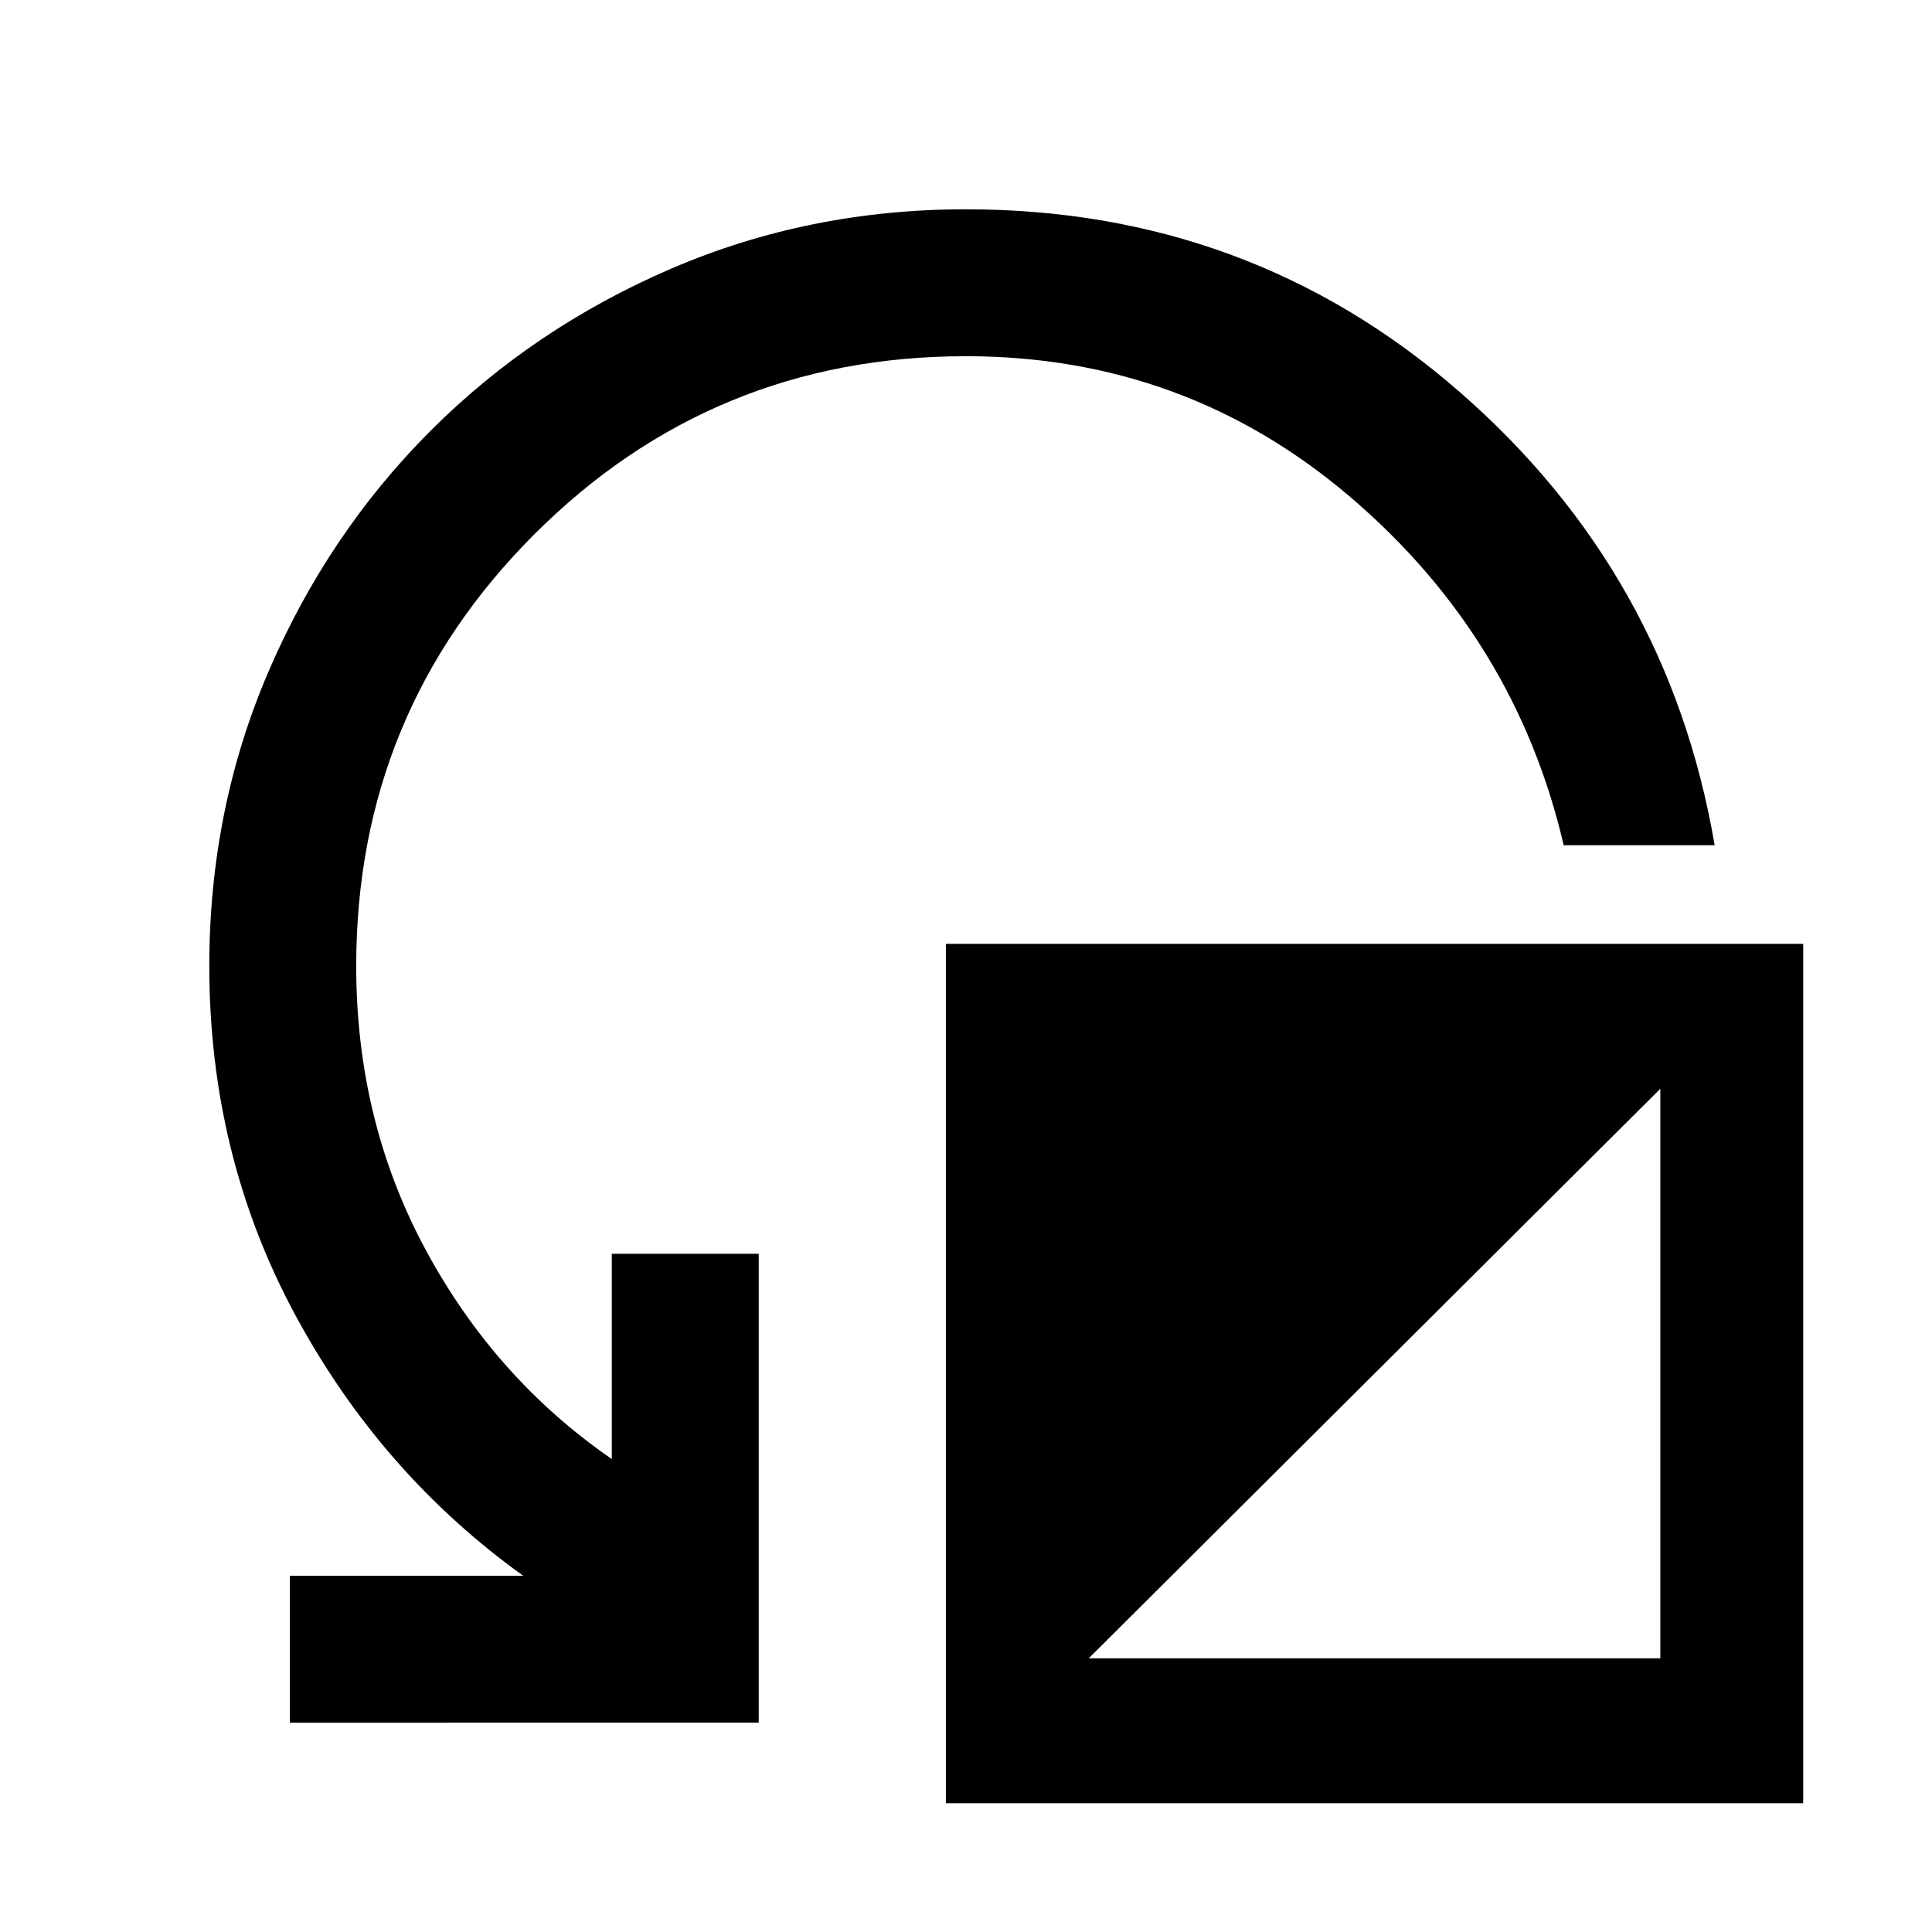 <svg xmlns="http://www.w3.org/2000/svg" height="48" viewBox="0 -960 960 960" width="48"><path d="M144-104v-73h116q-71-51-113.5-130T104-480q0-78 29.5-146.5T214-746q51-51 119.5-80.5T480-856q141 0 245 90.5T852-540h-75q-24-103-106-173t-191-70q-126 0-214.5 88.5T177-480q0 77 34.5 141T304-235v-102h73v233H144Zm326 40v-427h426v427H470Zm71-72h284v-283L541-136Z"/></svg>